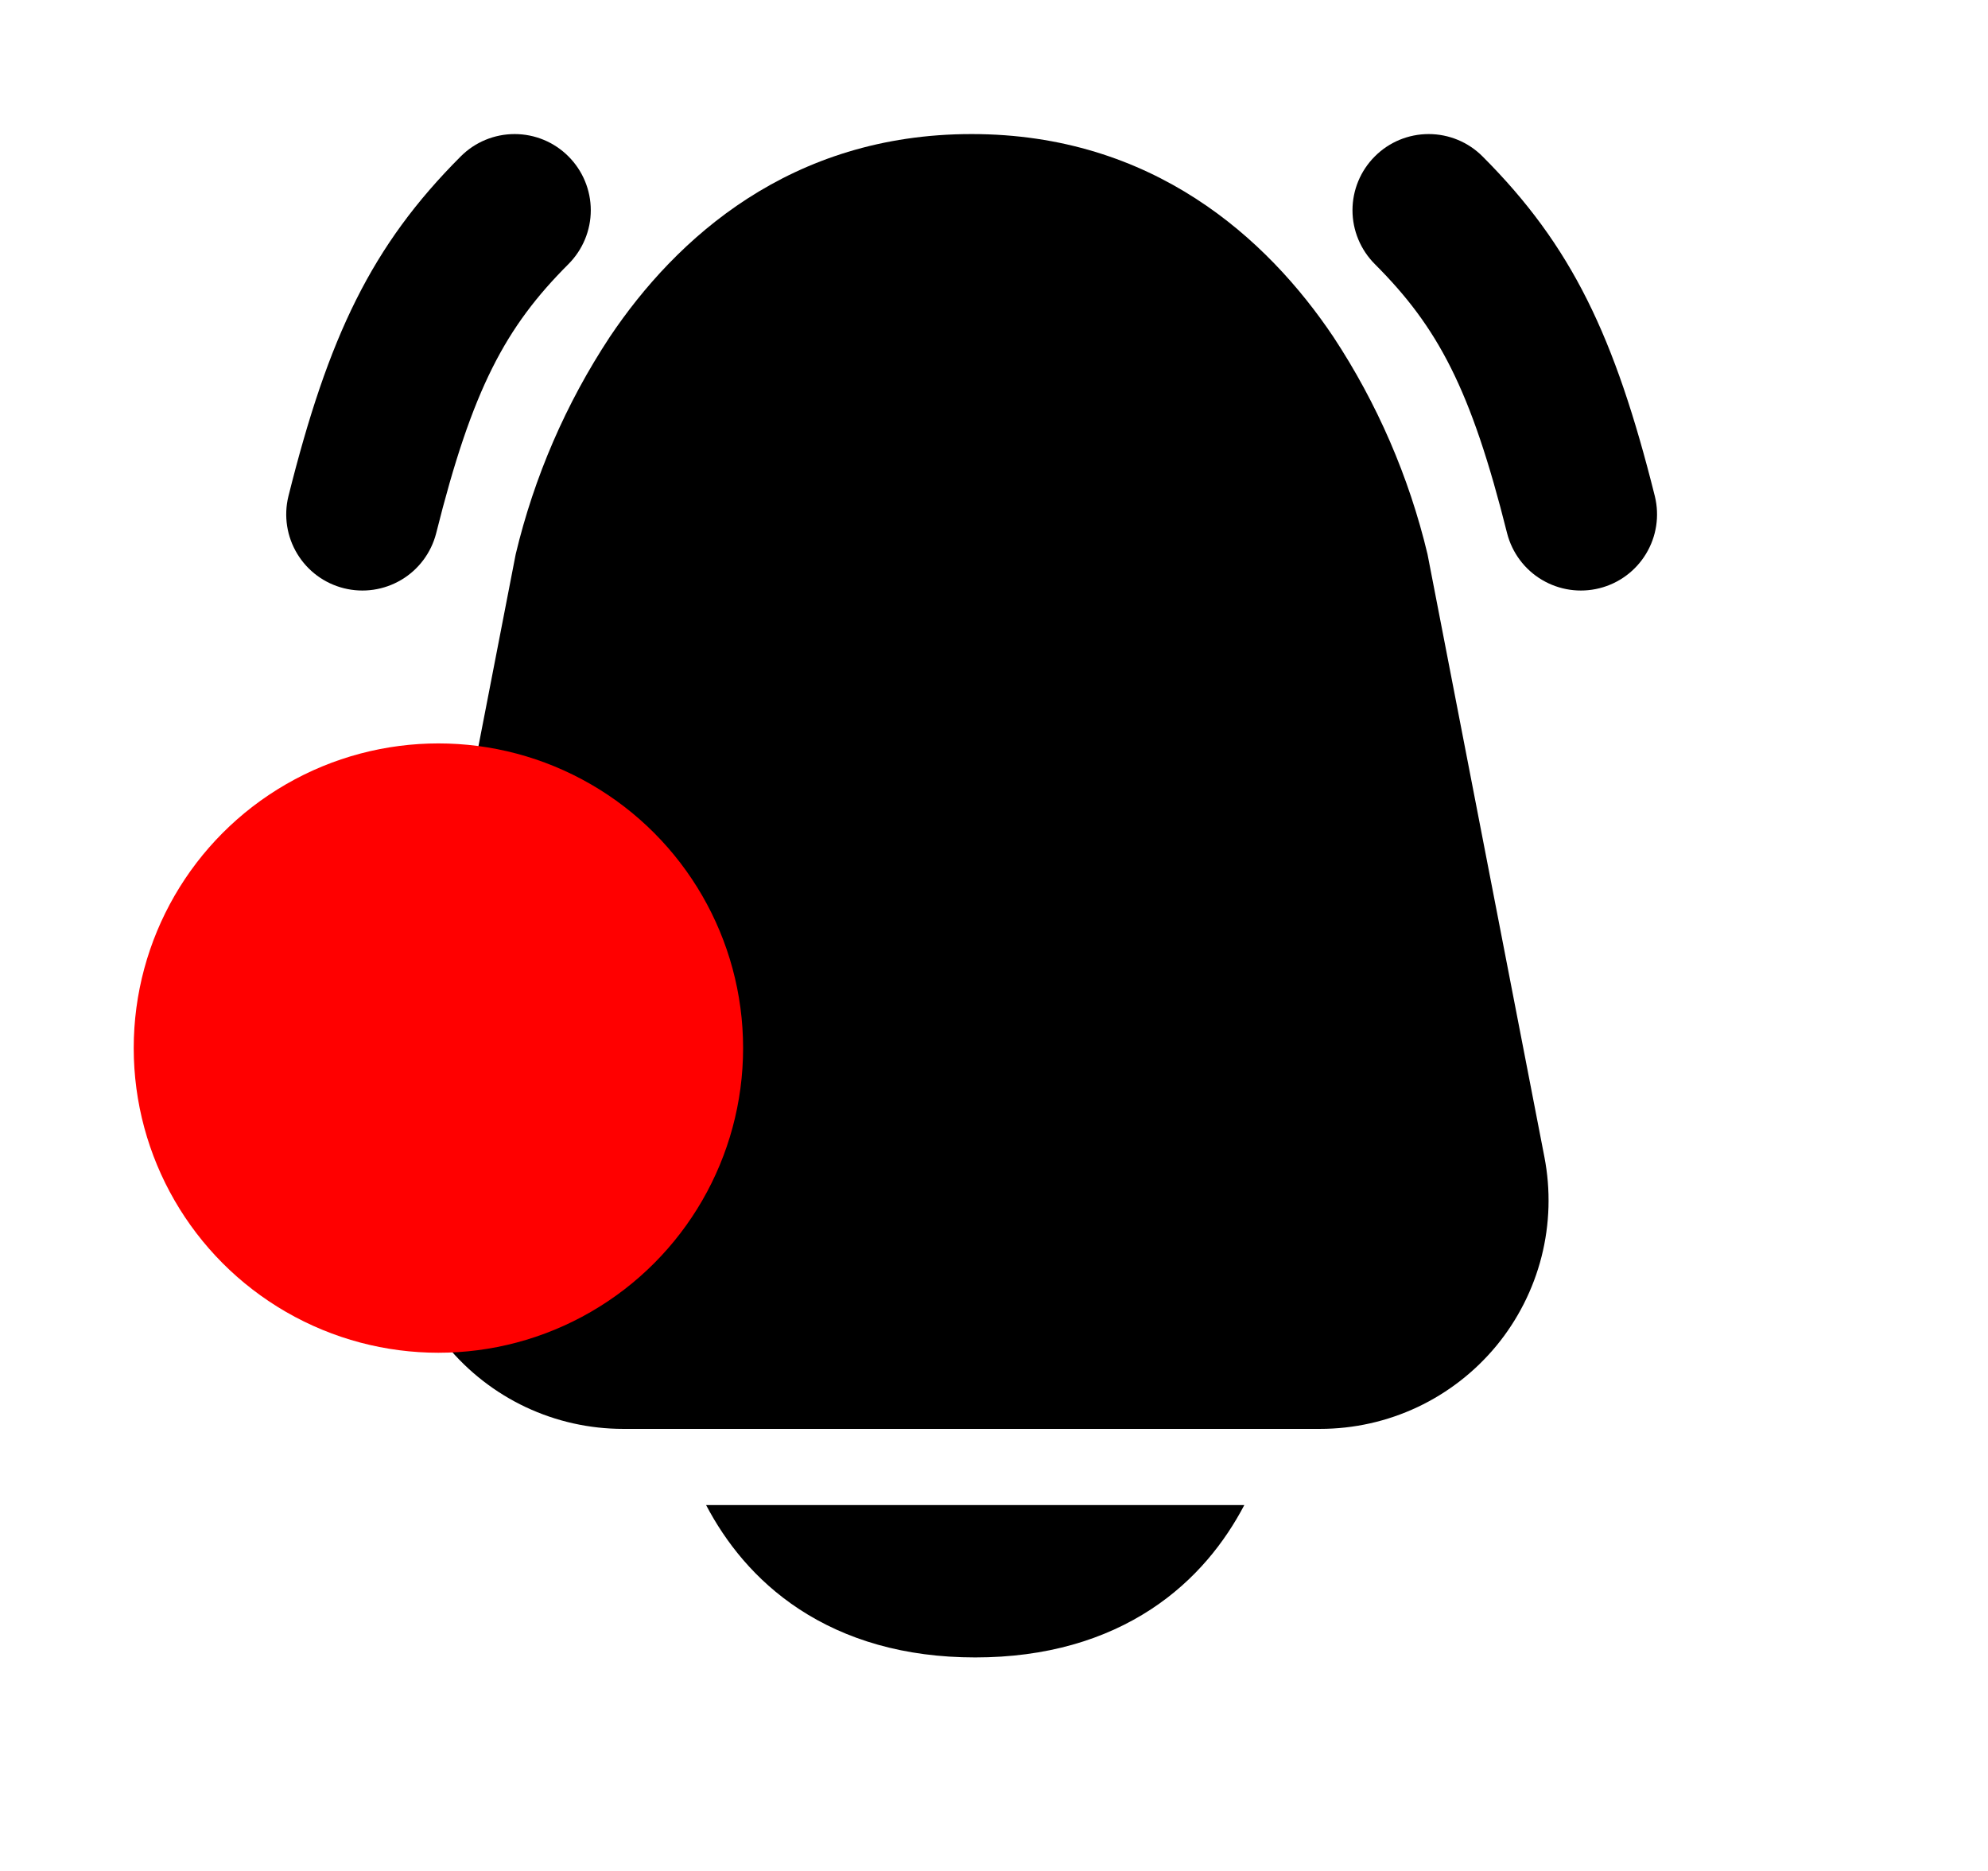 <svg width="34" height="32" viewBox="0 0 34 32" fill="none" xmlns="http://www.w3.org/2000/svg" xmlns:xlink="http://www.w3.org/1999/xlink">
<path d="M10.429,5.763C11.562,4.074 13.52,2.293 16.617,2.293C19.714,2.293 21.672,4.074 22.805,5.763C23.553,6.898 24.098,8.155 24.414,9.478L26.413,19.787C26.523,20.353 26.506,20.936 26.364,21.495C26.222,22.053 25.958,22.573 25.592,23.018C25.225,23.462 24.765,23.82 24.244,24.066C23.722,24.312 23.153,24.439 22.577,24.439L10.657,24.439C10.081,24.439 9.512,24.312 8.99,24.066C8.469,23.82 8.009,23.462 7.642,23.018C7.275,22.573 7.012,22.053 6.869,21.495C6.727,20.936 6.711,20.353 6.82,19.787L8.82,9.478C9.136,8.155 9.68,6.899 10.429,5.763Z" clip-rule="evenodd" fill-rule="evenodd" fill="#000000"/>
<path d="M12.076,25.742C12.404,26.367 12.907,27.023 13.669,27.523C14.464,28.044 15.462,28.348 16.679,28.348C17.894,28.348 18.893,28.044 19.688,27.523C20.45,27.023 20.952,26.369 21.281,25.742L12.076,25.742Z" clip-rule="evenodd" fill-rule="evenodd" fill="#000000"/>
<path d="M23.513,2.675C23.269,2.919 23.131,3.25 23.131,3.596C23.131,3.941 23.269,4.272 23.513,4.517C24.589,5.593 25.157,6.648 25.776,9.123C25.862,9.456 26.076,9.742 26.371,9.917C26.667,10.093 27.02,10.145 27.354,10.061C27.687,9.978 27.974,9.766 28.152,9.471C28.33,9.177 28.384,8.824 28.303,8.49C27.619,5.754 26.883,4.204 25.355,2.675C25.111,2.43 24.779,2.293 24.434,2.293C24.088,2.293 23.757,2.43 23.513,2.675ZM9.722,2.675C9.966,2.919 10.104,3.25 10.104,3.596C10.104,3.941 9.966,4.272 9.722,4.517C8.646,5.593 8.078,6.648 7.459,9.123C7.373,9.456 7.159,9.742 6.864,9.917C6.568,10.093 6.215,10.145 5.881,10.061C5.548,9.978 5.261,9.766 5.083,9.471C4.905,9.177 4.851,8.824 4.932,8.49C5.616,5.754 6.352,4.204 7.88,2.675C8.124,2.43 8.456,2.293 8.801,2.293C9.147,2.293 9.478,2.43 9.722,2.675Z" clip-rule="evenodd" fill-rule="evenodd" fill="#000000"/>
<circle cx="7.498" cy="17.926" r="5.211" fill="#FF0000"/>
</svg>
